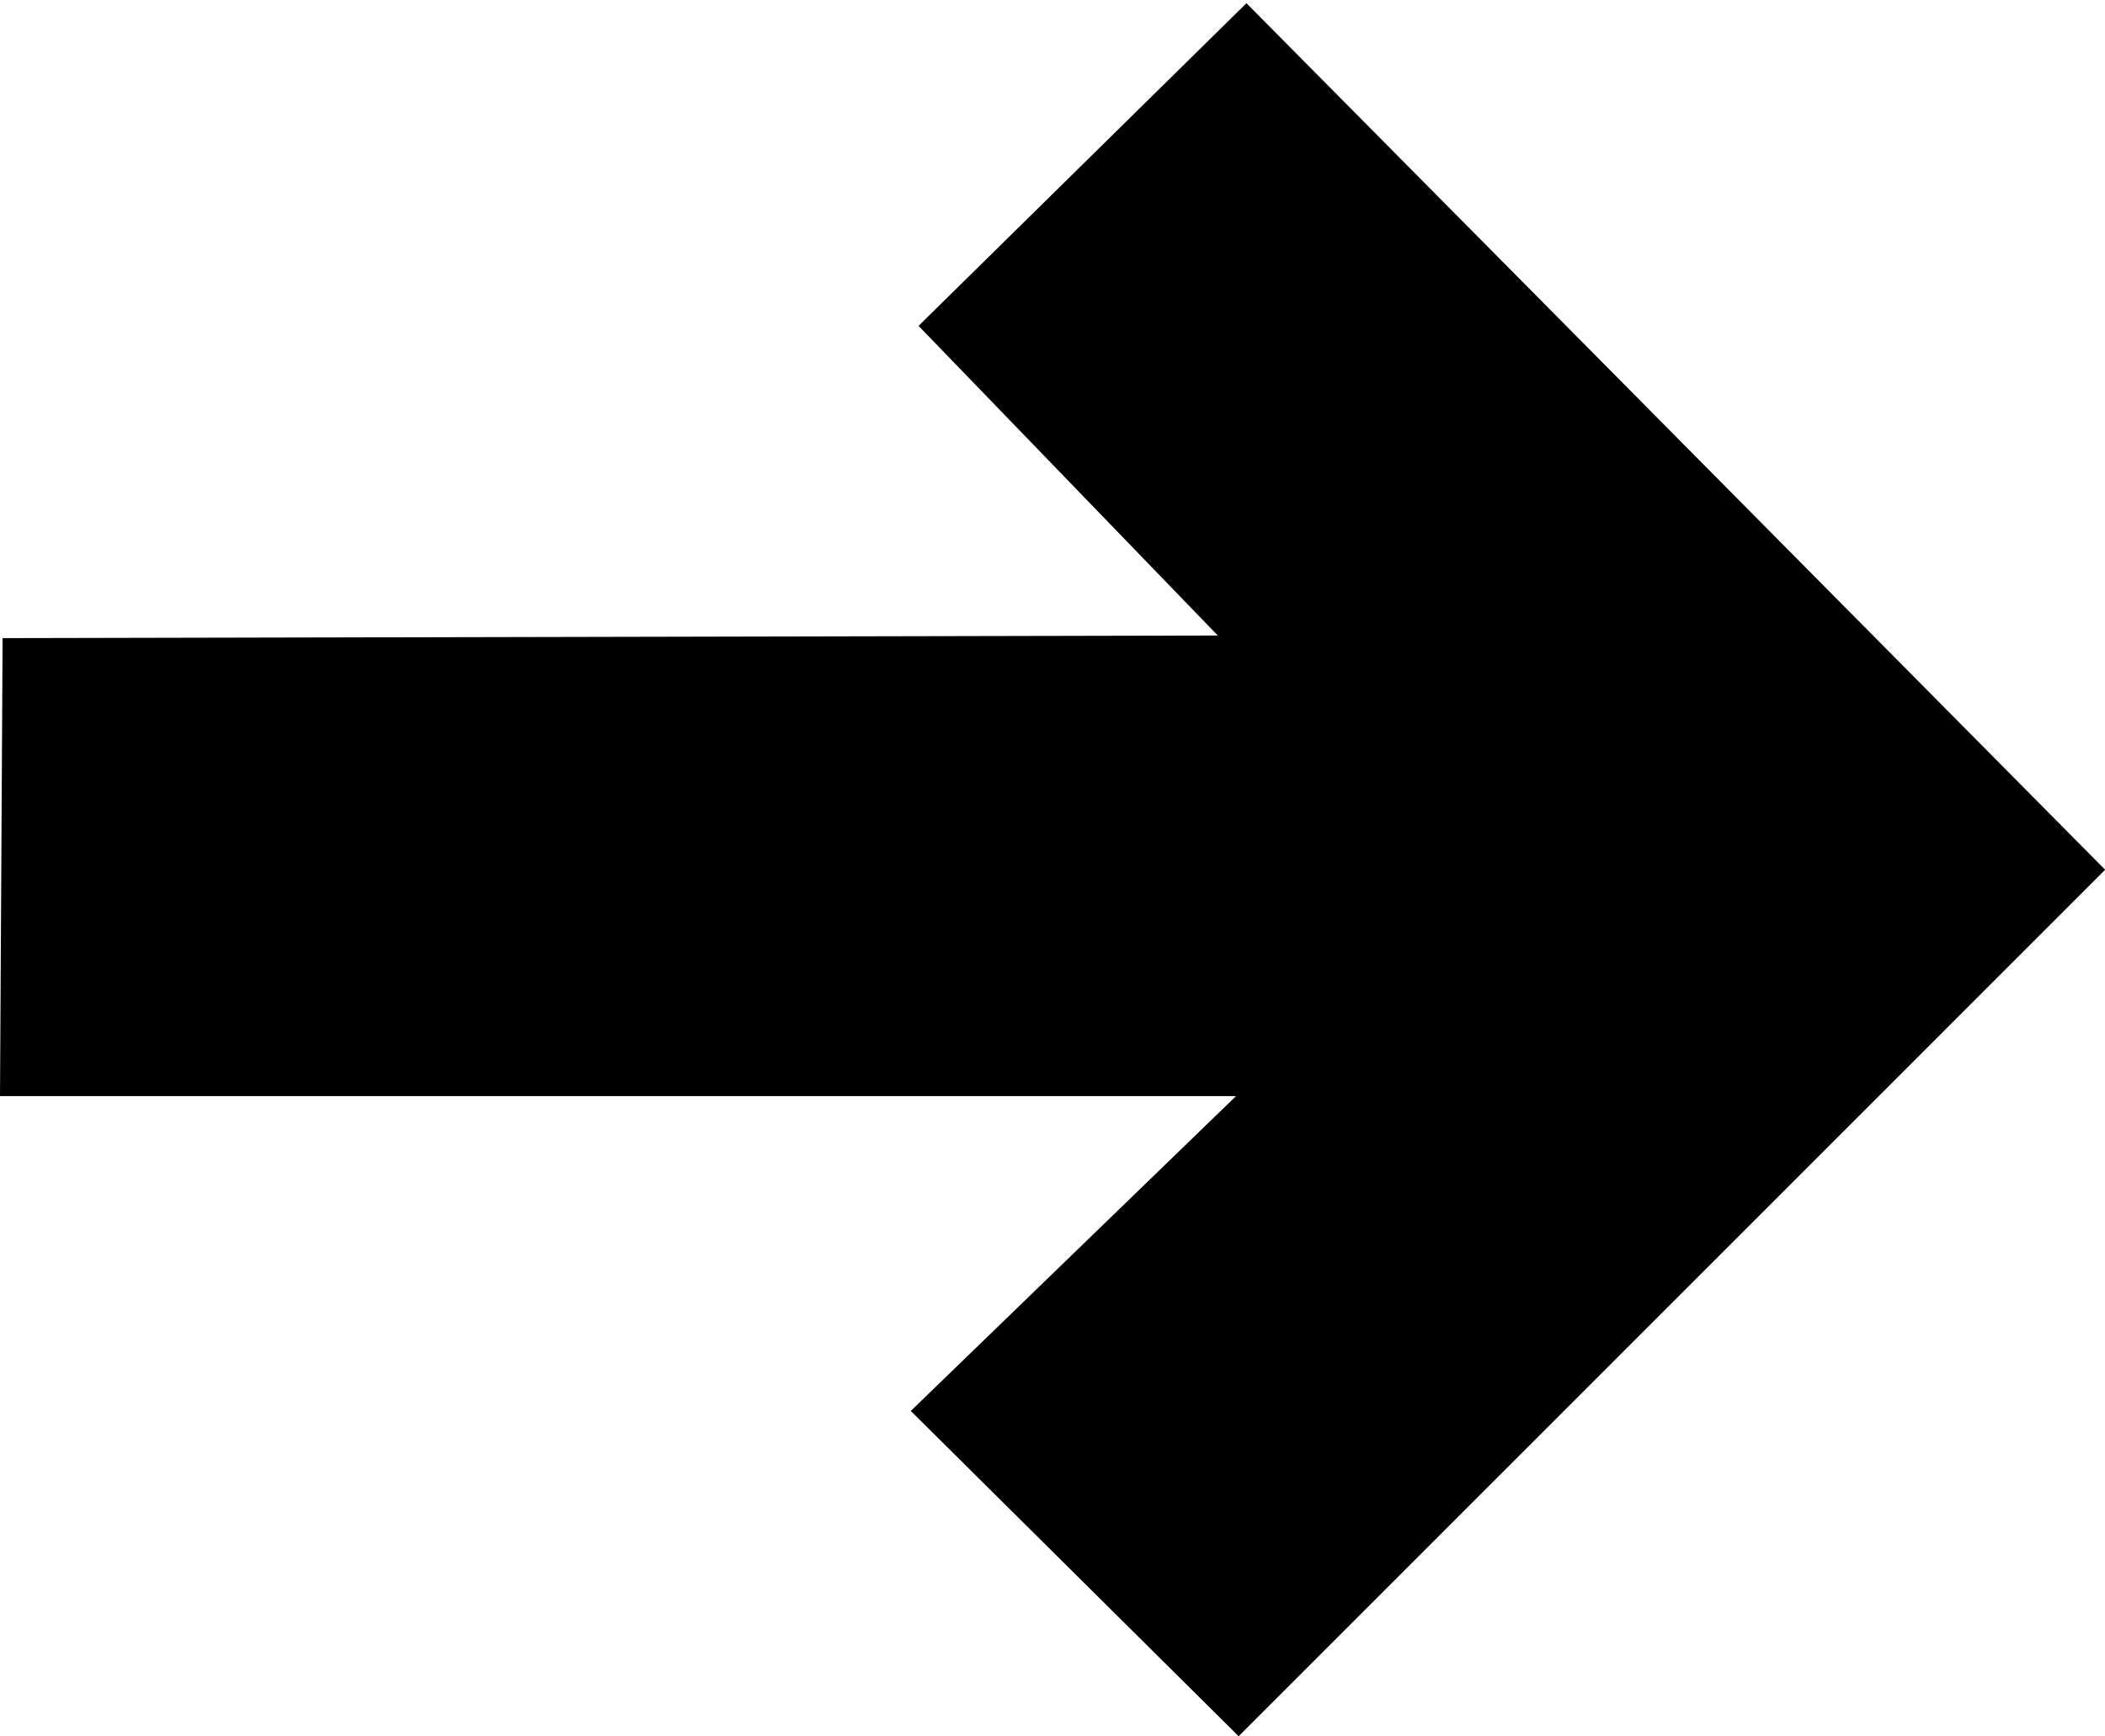 <svg xmlns="http://www.w3.org/2000/svg" width="257" height="212" viewBox="0 0 257 212">
  <defs>
    <style>
      .cls-1 {
        fill-rule: evenodd;
      }
    </style>
  </defs>
  <path class="cls-1" d="M152.178,0.391l-40.03,39.4L148.683,77.6,0.317,77.918,0,133.838H150.907L111.2,172.284,151.225,212,257.019,106.2"/>
</svg>
